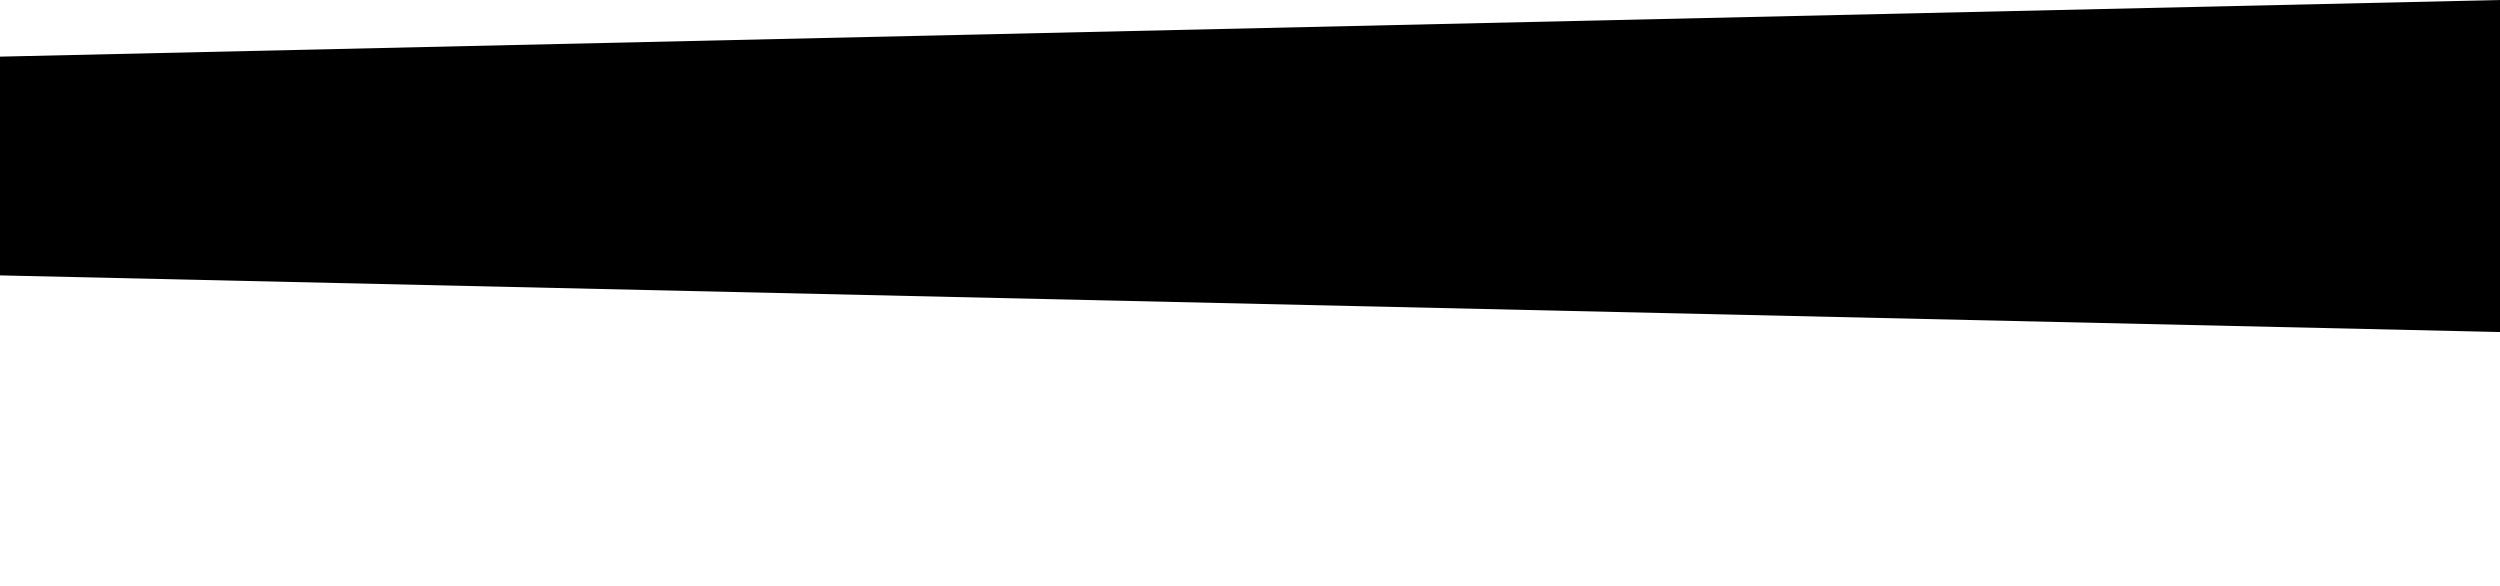 <?xml version="1.0" encoding="UTF-8" standalone="no"?>
<svg xmlns:xlink="http://www.w3.org/1999/xlink" height="300.0px" width="1280.0px" xmlns="http://www.w3.org/2000/svg">
  <g transform="matrix(1.0, 0.0, 0.0, 1.0, 0.0, 0.0)">
    <path d="M0.0 29.0 L0.0 141.0 1280.0 170.0 1280.0 0.0 0.0 29.0">
      <animate attributeName="d" dur="2s" repeatCount="indefinite" values="M0.0 29.0 L0.0 141.0 1280.0 170.0 1280.0 0.0 0.0 29.0;M0.0 29.0 L0.0 271.0 1280.0 300.0 1280.0 0.0 0.0 29.0"/>
    </path>
    <path d="M0.0 29.0 L1280.0 0.0 1280.0 170.0 0.0 141.0 0.0 29.0" fill="none" stroke="#000000" stroke-linecap="round" stroke-linejoin="round" stroke-opacity="0.0" stroke-width="1.0">
      <animate attributeName="stroke" dur="2s" repeatCount="indefinite" values="#000000;#000001"/>
      <animate attributeName="stroke-width" dur="2s" repeatCount="indefinite" values="0.0;0.0"/>
      <animate attributeName="fill-opacity" dur="2s" repeatCount="indefinite" values="0.0;0.0"/>
      <animate attributeName="d" dur="2s" repeatCount="indefinite" values="M0.0 29.0 L1280.0 0.0 1280.0 170.0 0.0 141.0 0.0 29.0;M0.0 29.0 L1280.0 0.0 1280.0 300.0 0.0 271.0 0.0 29.0"/>
    </path>
  </g>
</svg>
